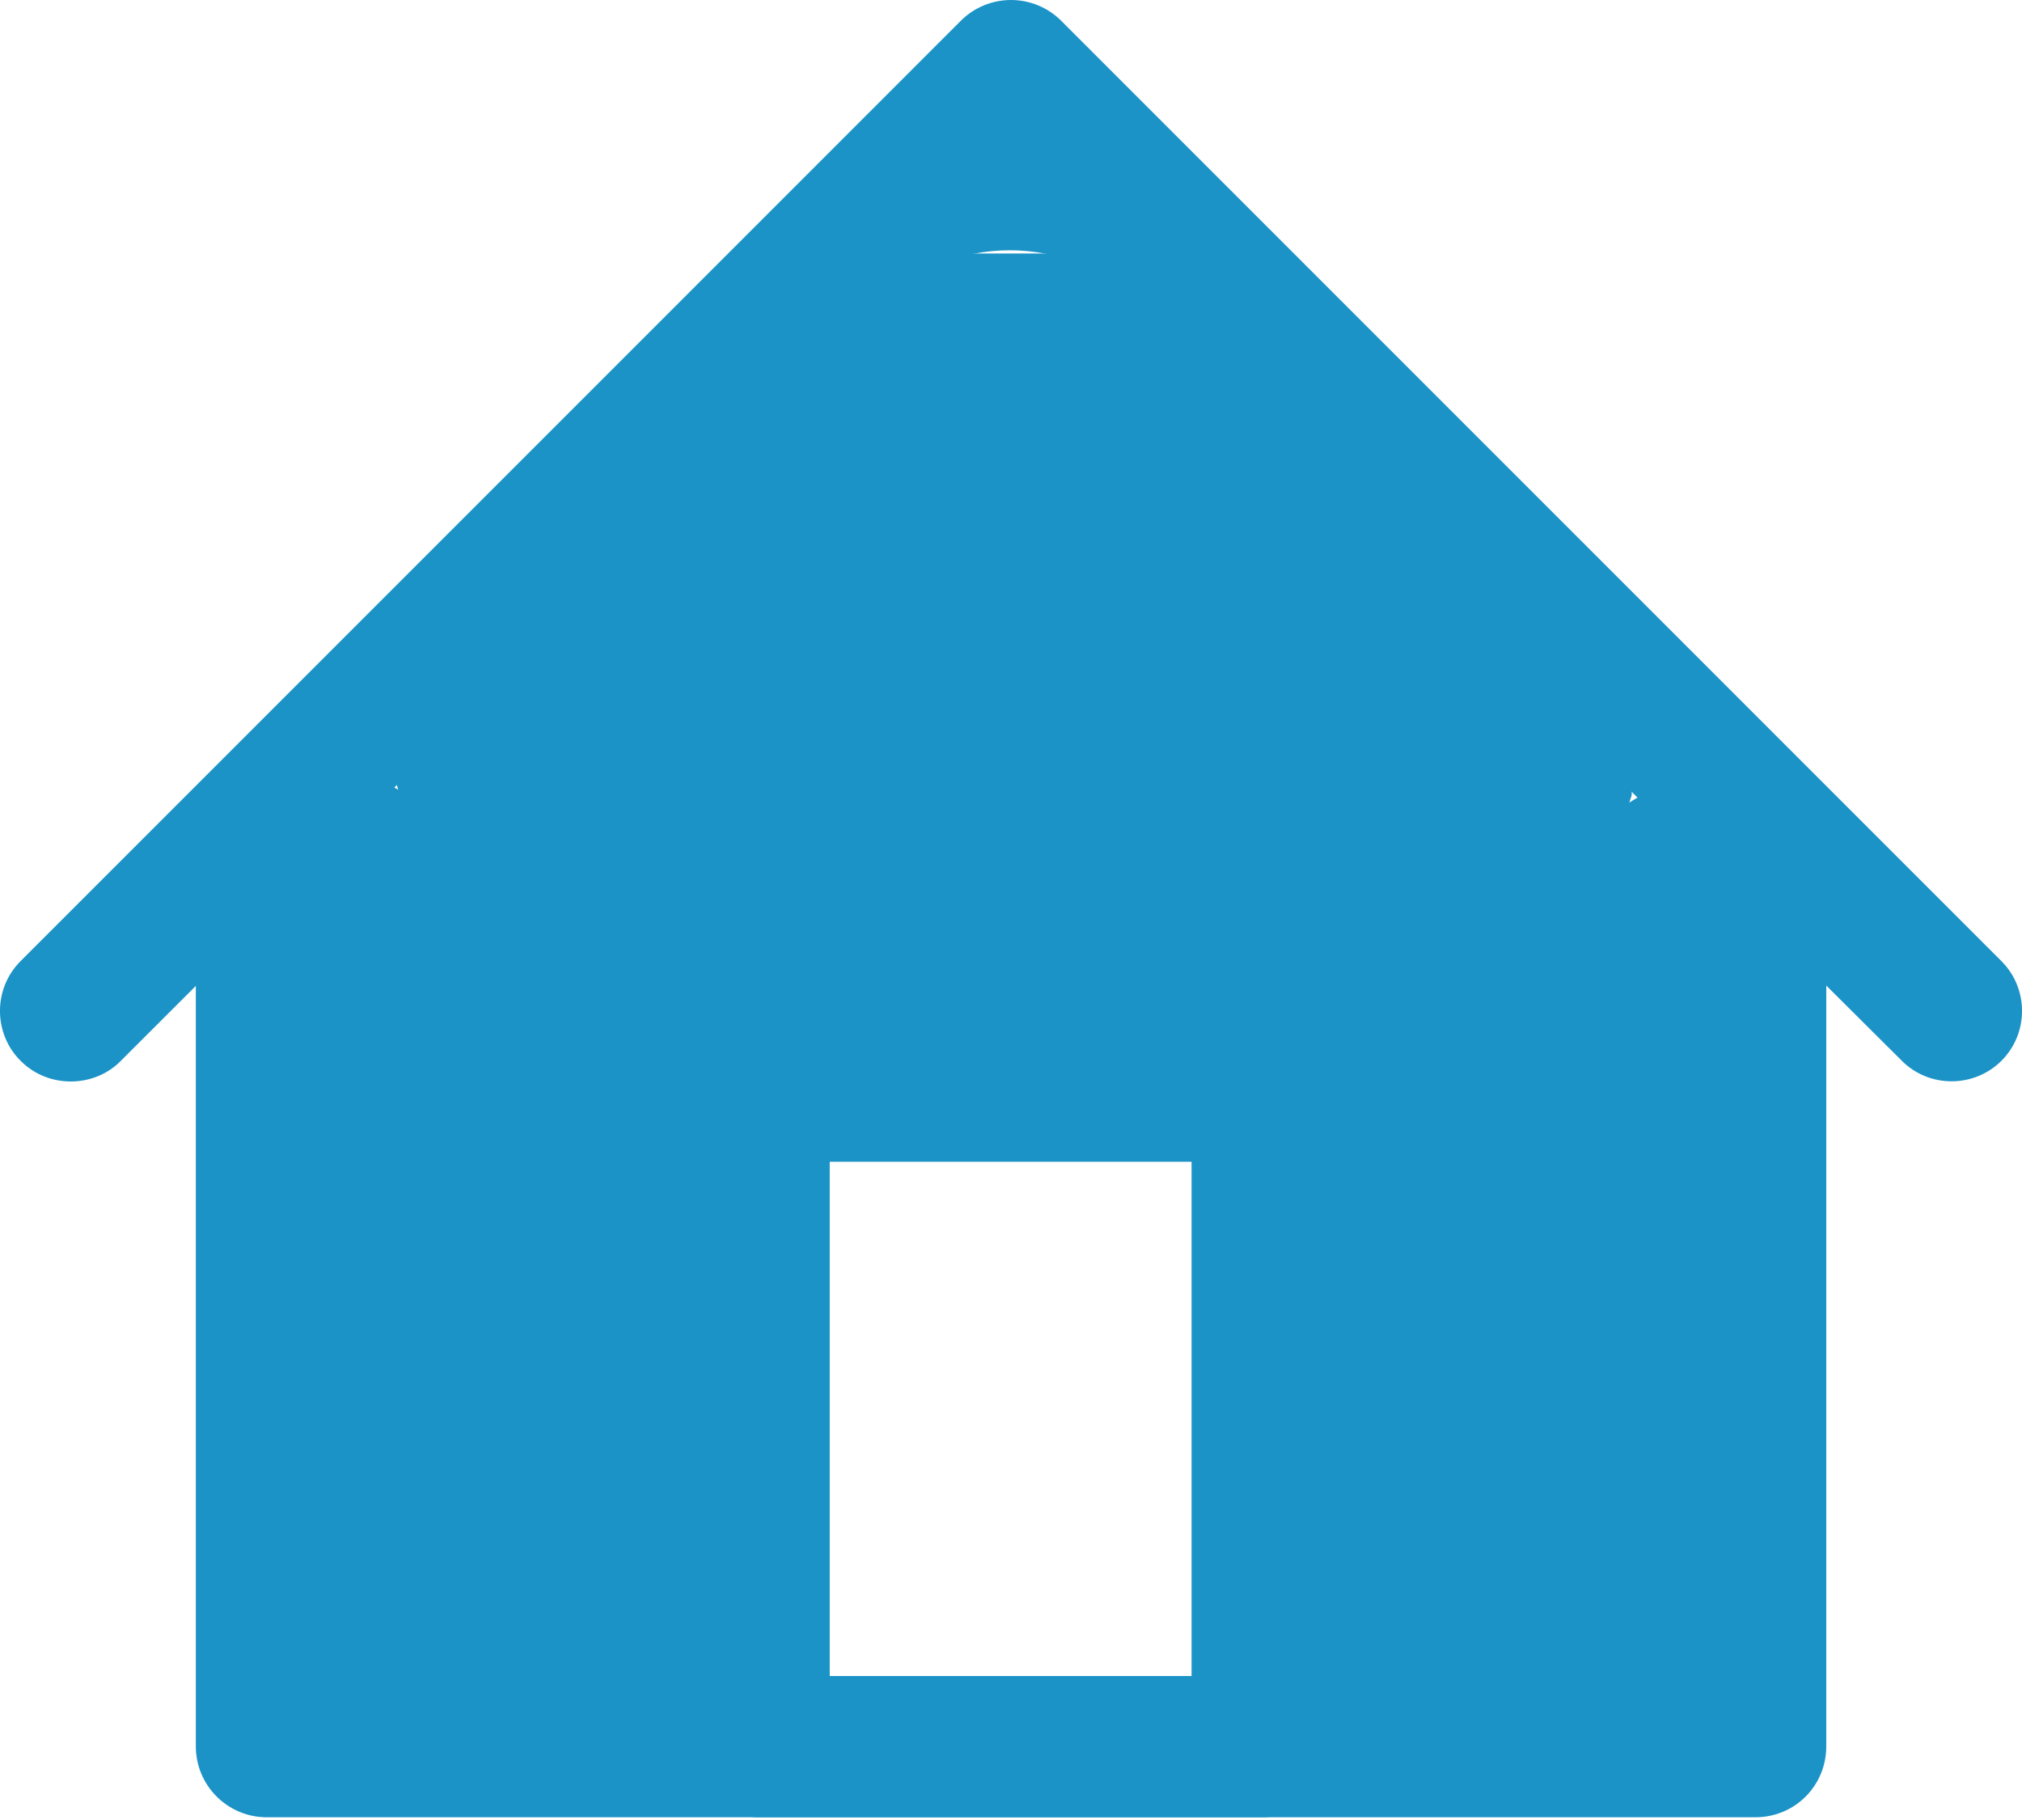 <svg width="20" height="18" viewBox="0 0 20 18" fill="none" xmlns="http://www.w3.org/2000/svg">
<path d="M17.362 17.973H2.638C2.254 17.973 1.937 17.662 1.937 17.271V8.183C1.937 7.799 2.247 7.488 2.631 7.481C6.812 7.462 6.812 16.206 6.812 16.597L3.332 16.577H16.668L13.162 16.597C13.162 16.213 13.162 8.123 17.316 7.495C17.713 7.435 18.064 7.753 18.064 8.149V17.271C18.064 17.662 17.753 17.973 17.362 17.973Z" fill="#1B93C7"/>
<path d="M0.7 10.696C0.521 10.696 0.342 10.63 0.203 10.491C-0.068 10.22 -0.068 9.777 0.203 9.506L9.504 0.205C9.636 0.073 9.815 0 10 0C10.185 0 10.364 0.073 10.496 0.205L19.797 9.506C20.068 9.777 20.068 10.22 19.797 10.491C19.525 10.762 19.082 10.762 18.811 10.491L11.303 3.016C10.575 2.295 9.398 2.295 8.677 3.016L1.189 10.498C1.057 10.63 0.878 10.696 0.7 10.696Z" fill="#1B93C7"/>
<path d="M12.487 17.973H7.513C7.129 17.973 6.812 17.662 6.812 17.271L3.835 7.468C3.835 7.085 2.975 8.394 7.513 2.507H12.487C16.602 8.328 16.139 7.481 16.139 7.865L13.188 17.278C13.188 17.662 12.871 17.973 12.487 17.973ZM8.207 16.577H11.786V11.49H8.207V16.577Z" fill="#1B93C7"/>
</svg>
